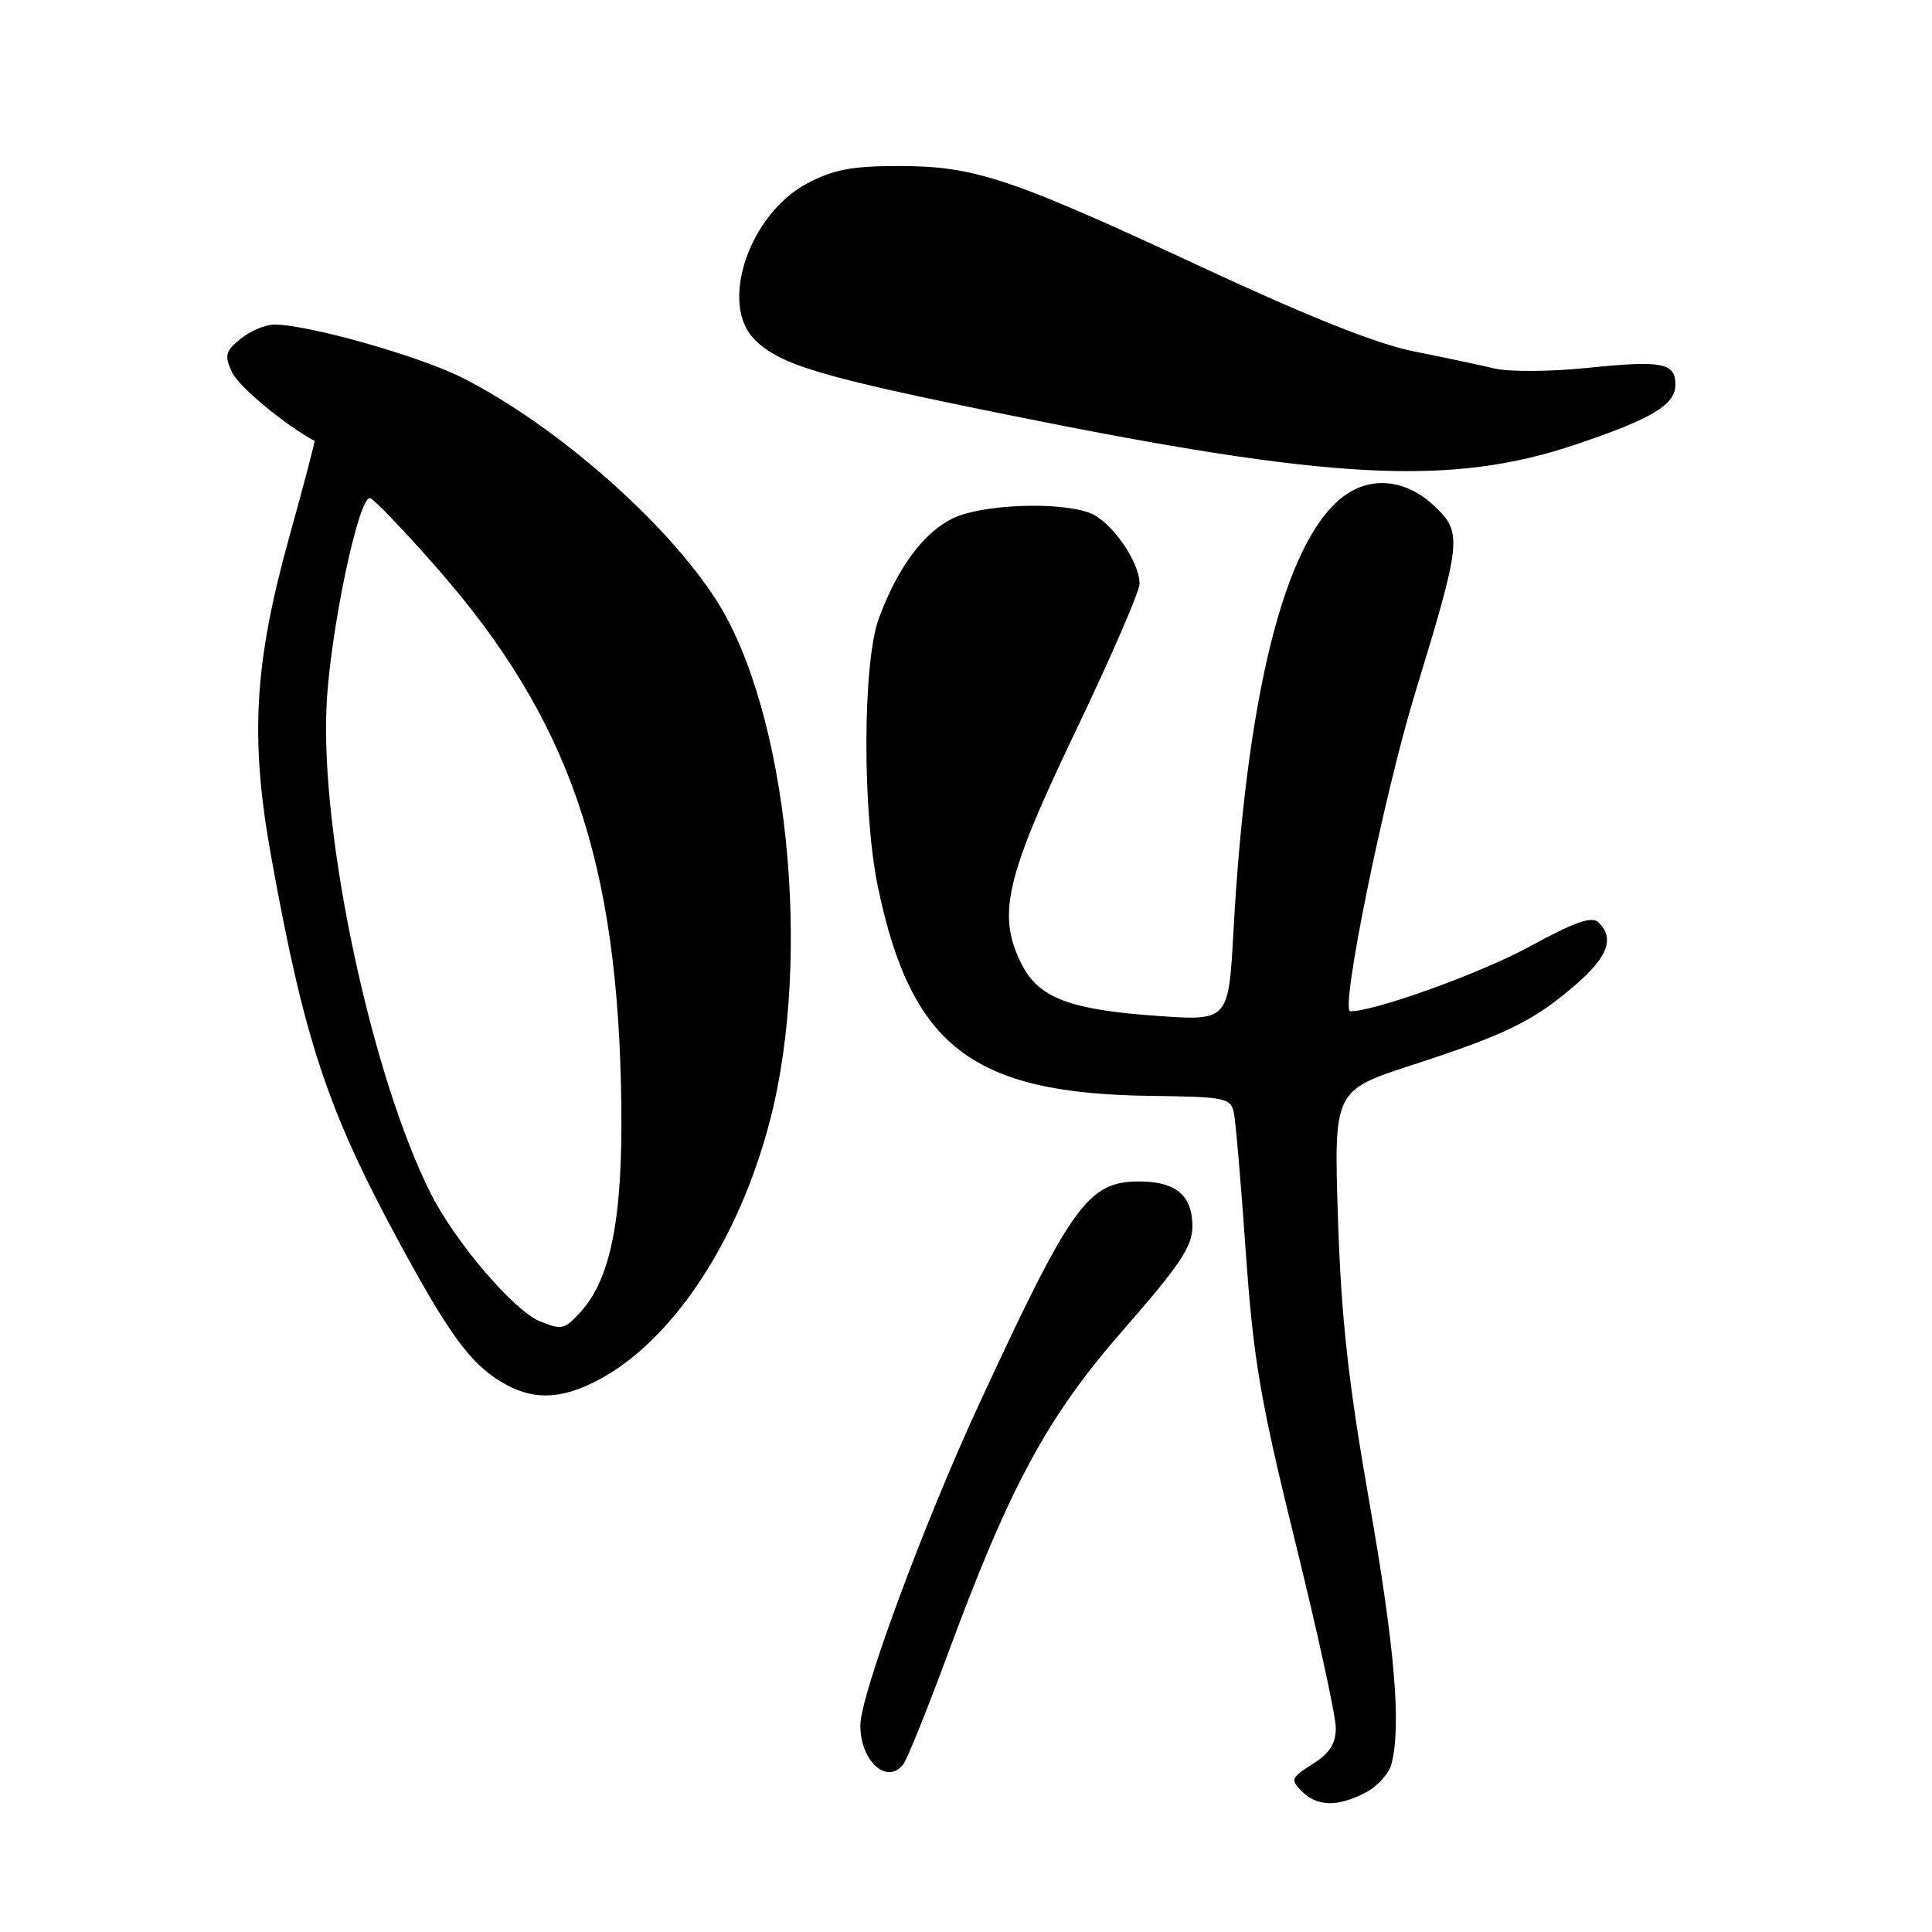 <?xml version="1.0" encoding="UTF-8" standalone="no"?>
<!DOCTYPE svg PUBLIC "-//W3C//DTD SVG 1.1//EN" "http://www.w3.org/Graphics/SVG/1.1/DTD/svg11.dtd" >
<svg xmlns="http://www.w3.org/2000/svg" xmlns:xlink="http://www.w3.org/1999/xlink" version="1.1" viewBox="0 0 256 256">
 <g >
 <path fill="currentColor"
d=" M 180.92 237.54 C 182.48 236.74 184.02 235.05 184.36 233.79 C 185.71 228.75 184.83 218.34 181.42 198.90 C 178.65 183.08 177.72 174.68 177.29 161.50 C 176.74 144.50 176.74 144.50 187.12 141.12 C 199.63 137.05 203.19 135.30 208.75 130.51 C 213.05 126.80 213.96 124.36 211.84 122.24 C 210.95 121.35 208.73 122.13 202.59 125.47 C 196.14 128.98 182.21 134.00 178.92 134.00 C 177.54 134.00 183.33 105.56 187.46 92.00 C 193.74 71.43 193.82 70.57 189.95 66.95 C 186.20 63.45 181.49 63.04 177.84 65.91 C 170.20 71.92 165.17 92.01 163.44 123.39 C 162.79 135.28 162.79 135.28 153.30 134.61 C 141.88 133.81 137.70 132.24 135.47 127.94 C 132.05 121.32 133.14 116.50 142.44 97.06 C 147.15 87.23 151.00 78.36 151.00 77.35 C 150.99 74.41 147.23 69.04 144.43 67.98 C 140.37 66.43 130.20 66.81 126.31 68.66 C 122.41 70.51 118.90 75.25 116.43 82.00 C 114.30 87.83 114.25 107.66 116.35 117.63 C 120.77 138.71 128.89 144.91 152.47 145.21 C 162.32 145.33 163.08 145.48 163.49 147.42 C 163.73 148.56 164.45 156.93 165.08 166.00 C 166.09 180.22 166.99 185.50 171.62 204.29 C 174.58 216.28 177.00 227.37 177.00 228.94 C 177.00 231.05 176.19 232.32 173.92 233.75 C 171.06 235.56 170.96 235.82 172.49 237.35 C 174.53 239.39 177.23 239.45 180.92 237.54 Z  M 119.71 233.75 C 120.23 233.06 122.81 226.66 125.45 219.53 C 133.84 196.81 138.73 187.77 148.92 176.12 C 156.37 167.61 158.00 165.16 158.00 162.50 C 158.00 158.40 155.80 156.55 150.95 156.55 C 144.17 156.55 141.98 159.59 129.76 186.00 C 122.39 201.93 114.00 224.63 114.00 228.62 C 114.00 233.38 117.56 236.58 119.71 233.75 Z  M 78.97 183.02 C 88.95 177.93 97.89 164.50 102.05 148.38 C 107.66 126.64 104.34 94.39 94.99 79.64 C 88.41 69.28 73.75 56.40 61.35 50.10 C 55.65 47.20 40.92 43.02 36.36 43.01 C 35.18 43.00 33.18 43.85 31.90 44.88 C 29.87 46.52 29.72 47.09 30.72 49.29 C 31.58 51.18 37.67 56.25 41.67 58.42 C 41.77 58.47 40.28 64.13 38.37 71.00 C 33.66 87.94 33.10 97.78 35.93 113.50 C 40.29 137.65 43.35 146.94 52.65 164.16 C 59.38 176.62 62.23 180.56 66.37 183.08 C 70.37 185.53 74.09 185.51 78.97 183.02 Z  M 208.91 58.86 C 218.97 55.46 222.00 53.63 222.00 50.95 C 222.00 48.06 220.22 47.73 210.32 48.75 C 205.44 49.25 199.94 49.29 198.00 48.82 C 196.07 48.36 191.27 47.34 187.33 46.56 C 182.47 45.59 173.45 42.00 159.33 35.43 C 133.85 23.57 129.16 22.00 119.07 22.00 C 112.90 22.00 110.42 22.47 106.96 24.30 C 99.27 28.37 95.26 40.26 99.98 44.98 C 103.35 48.35 108.70 49.95 133.50 54.96 C 176.46 63.66 192.27 64.48 208.91 58.86 Z  M 71.50 175.06 C 68.10 173.68 60.31 164.56 57.11 158.21 C 49.26 142.67 42.43 110.74 43.27 93.50 C 43.73 83.84 47.45 66.00 49.00 66.00 C 49.42 66.00 53.35 70.08 57.74 75.08 C 75.47 95.23 81.95 114.04 82.33 146.50 C 82.51 161.53 80.90 169.58 76.84 173.94 C 74.74 176.19 74.44 176.26 71.50 175.06 Z "/>
</g>
</svg>